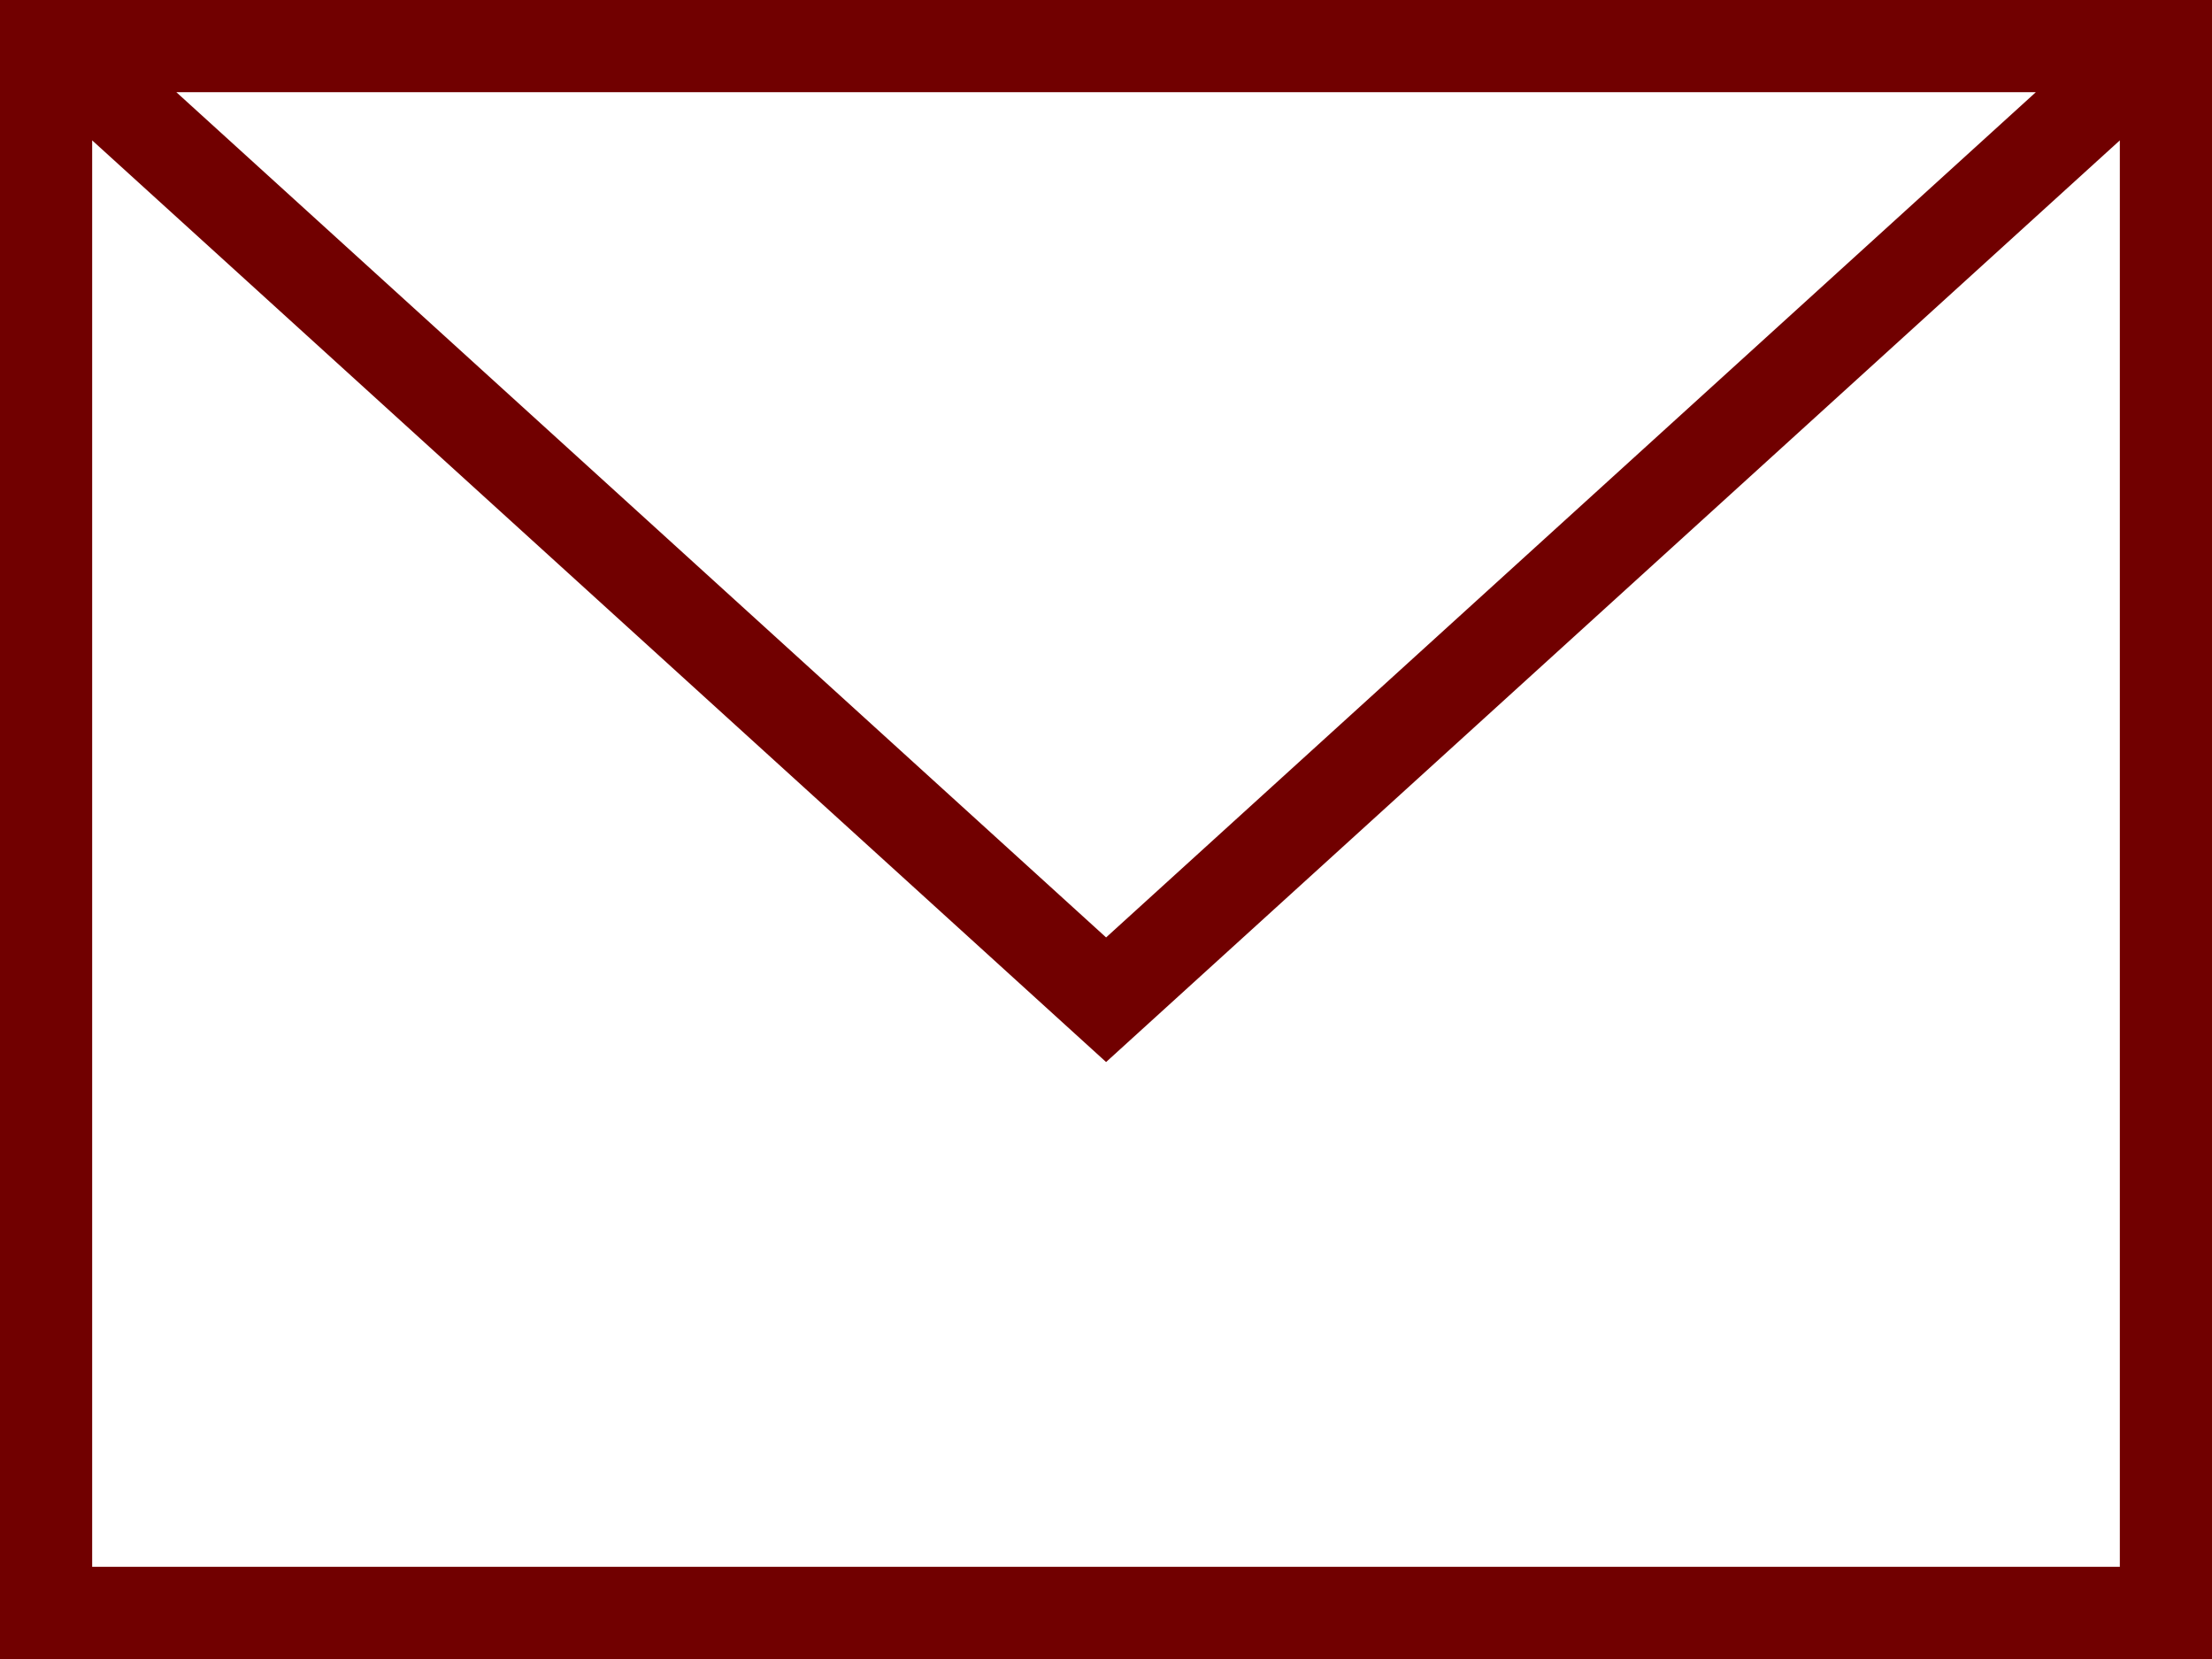 <svg width="24" height="18" viewBox="0 0 24 18" fill="none" xmlns="http://www.w3.org/2000/svg">
<path fill-rule="evenodd" clip-rule="evenodd" d="M24 18H0V0H24V18ZM1 1.523V17H23V1.523L12.001 11.523L1 1.523ZM22.089 1H1.913L12.001 10.171L22.089 1Z" fill="#710000"/>
</svg>
